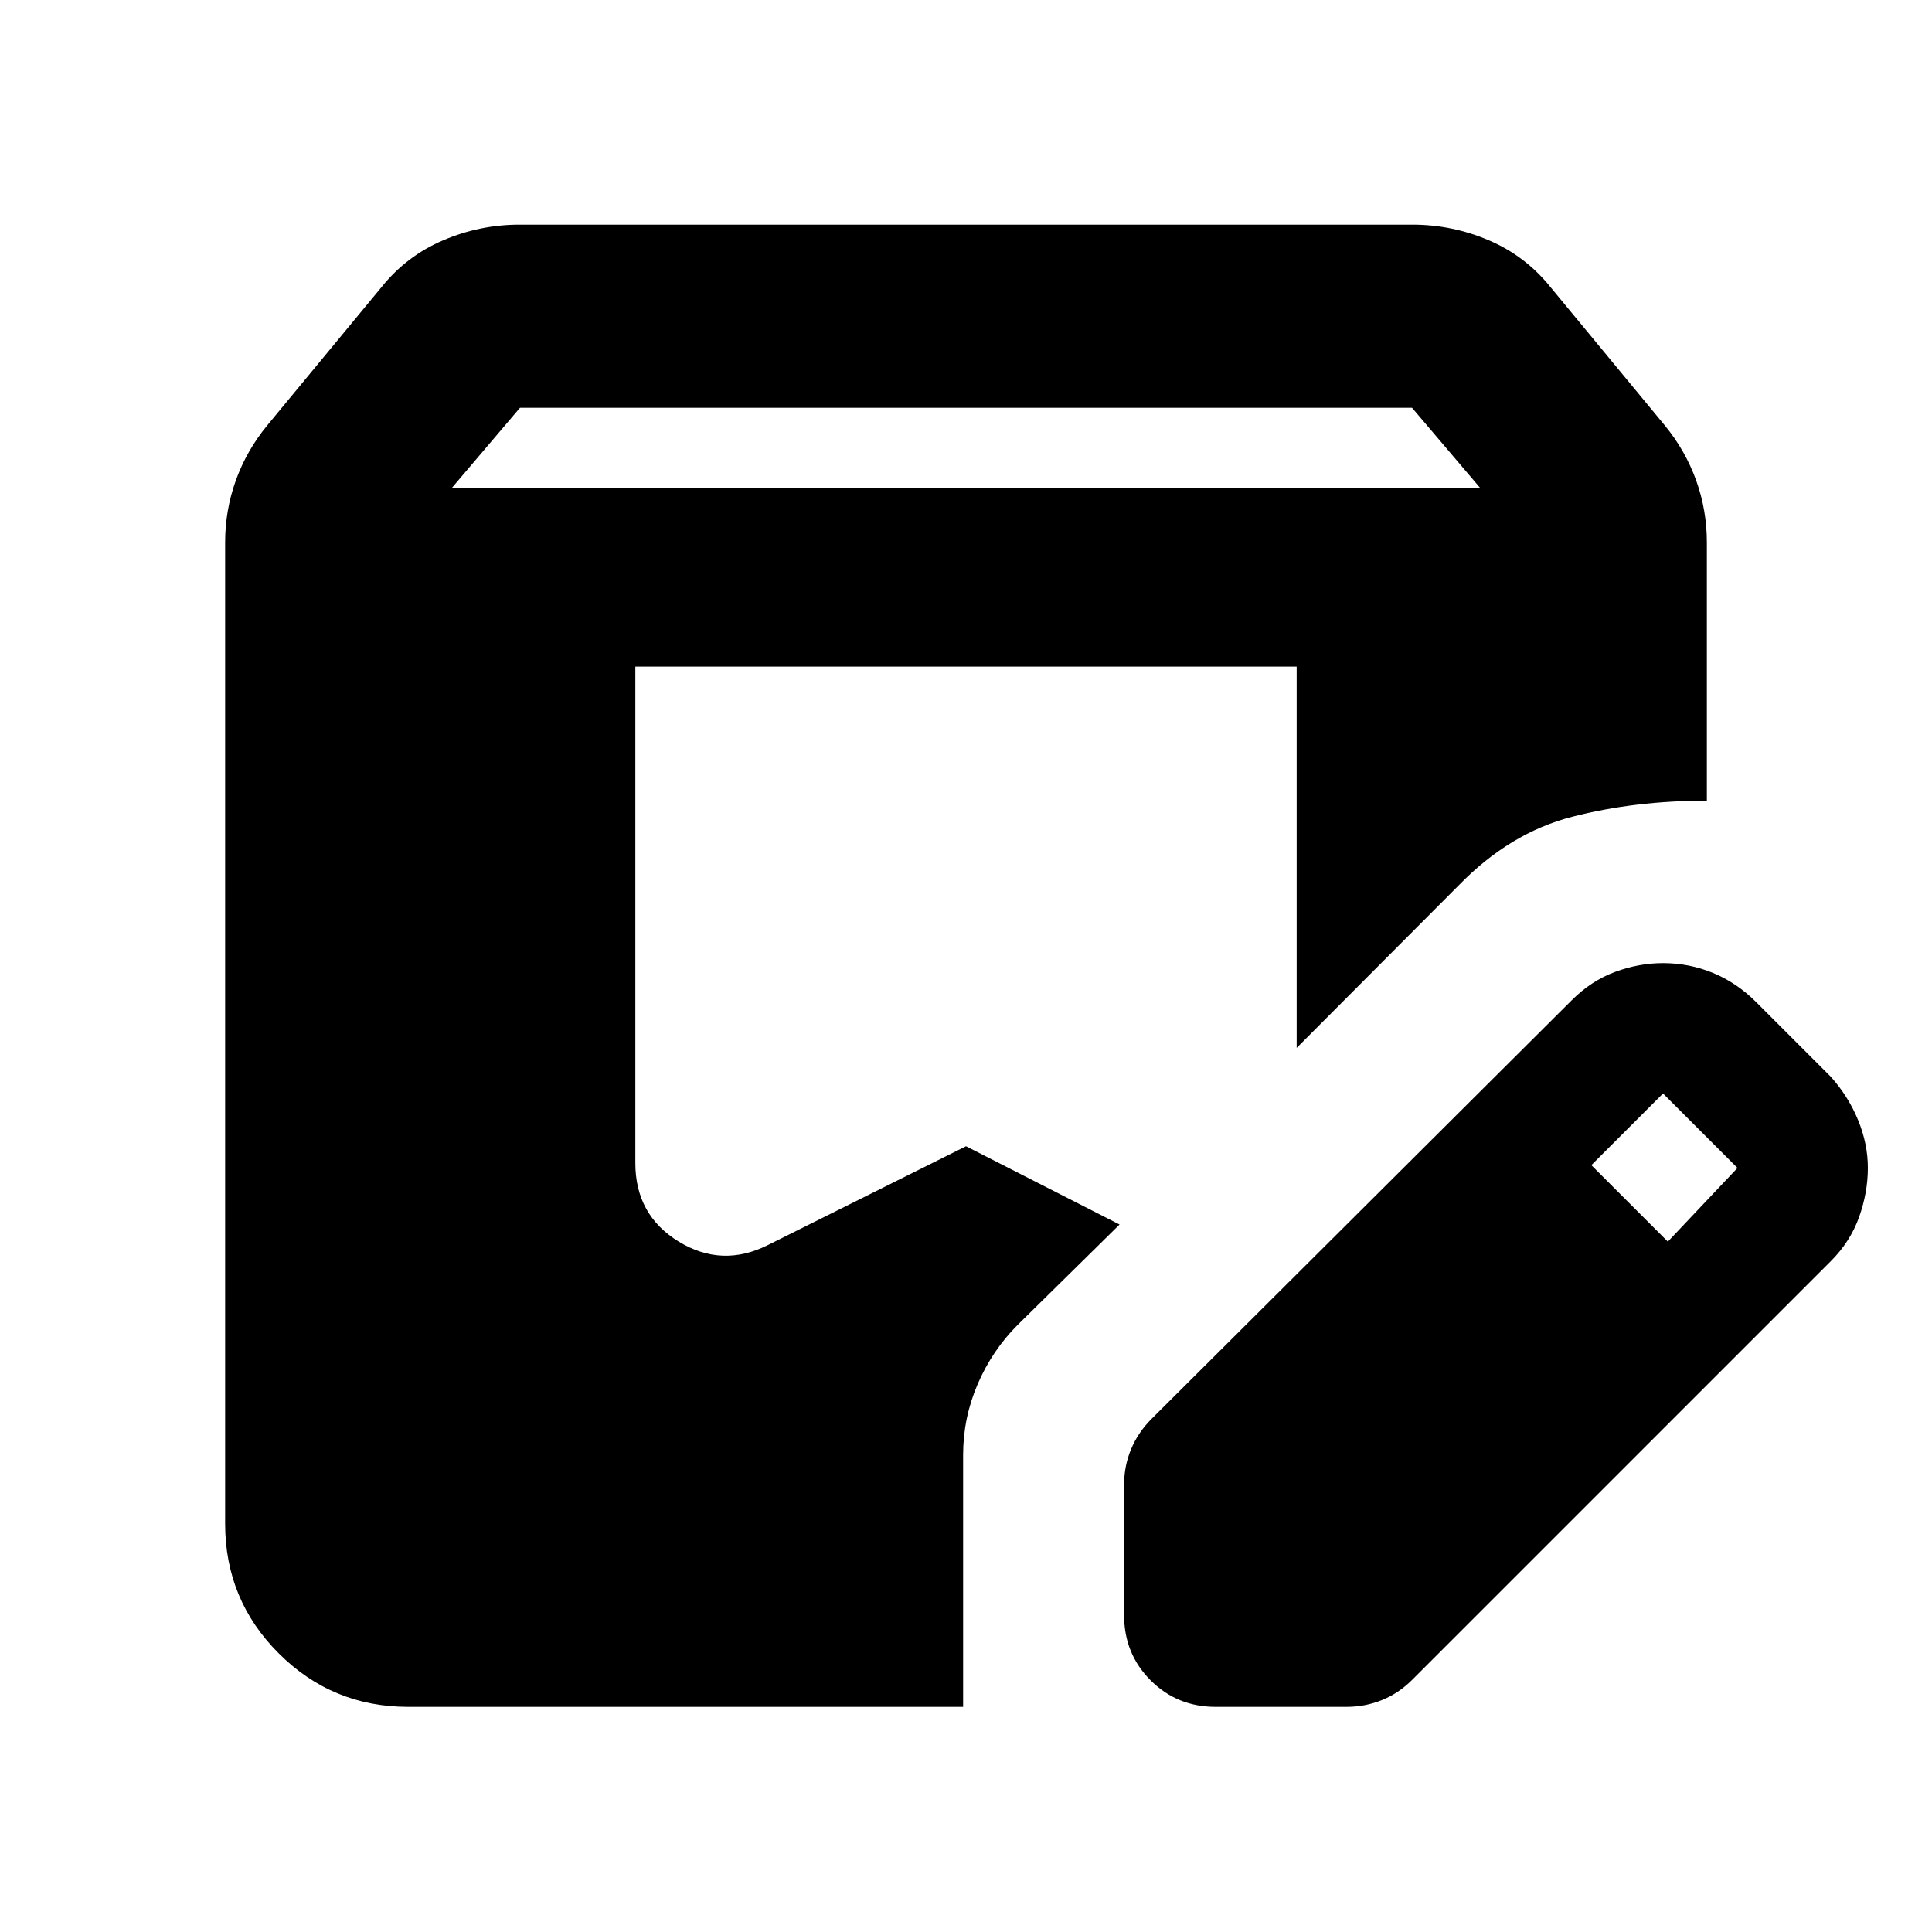 <svg xmlns="http://www.w3.org/2000/svg" height="24" viewBox="0 -960 960 960" width="24"><path d="M202.87-111.869q-37.783 0-64.392-26.609-26.609-26.609-26.609-64.392v-487.521q0-16.152 5.337-30.946 5.337-14.793 15.533-27.228l56.935-68.892q12.435-15.434 30.609-23.174 18.174-7.739 37.848-7.739h443.738q19.674 0 37.848 7.739 18.174 7.74 30.609 23.174l56.935 68.892q10.196 12.435 15.533 27.228 5.337 14.794 5.337 30.946v128.239q-35.87 0-66.924 8-31.055 8-56.446 34.152l-80.457 80.696v-189.457H315.696v246.631q0 25.869 21.51 39.043 21.511 13.174 44.381 1.739L480-390.435l76.304 38.892-50.63 49.869Q493-289 485.783-272.206q-7.218 16.793-7.218 35.184v125.153H202.87Zm355.695-45.501v-65.043q0-9.196 3.478-17.533 3.479-8.337 10.196-15.054L781-463q9.717-9.717 21.554-14.076 11.837-4.359 23.794-4.359 12.956 0 24.793 4.859T872.696-462l37 37q8.717 9.717 13.576 21.554 4.859 11.837 4.859 23.794 0 12.196-4.359 24.413t-14.076 21.935l-208 208q-6.718 6.717-15.055 10.076-8.337 3.359-17.532 3.359h-65.044q-19.152 0-32.326-13.174t-13.174-32.327Zm270.174-185.673 34.609-36.609-37-37-35.609 35.609 38 38ZM224.37-717.37h511.26l-34-40H258.37l-34 40Z"/></svg>